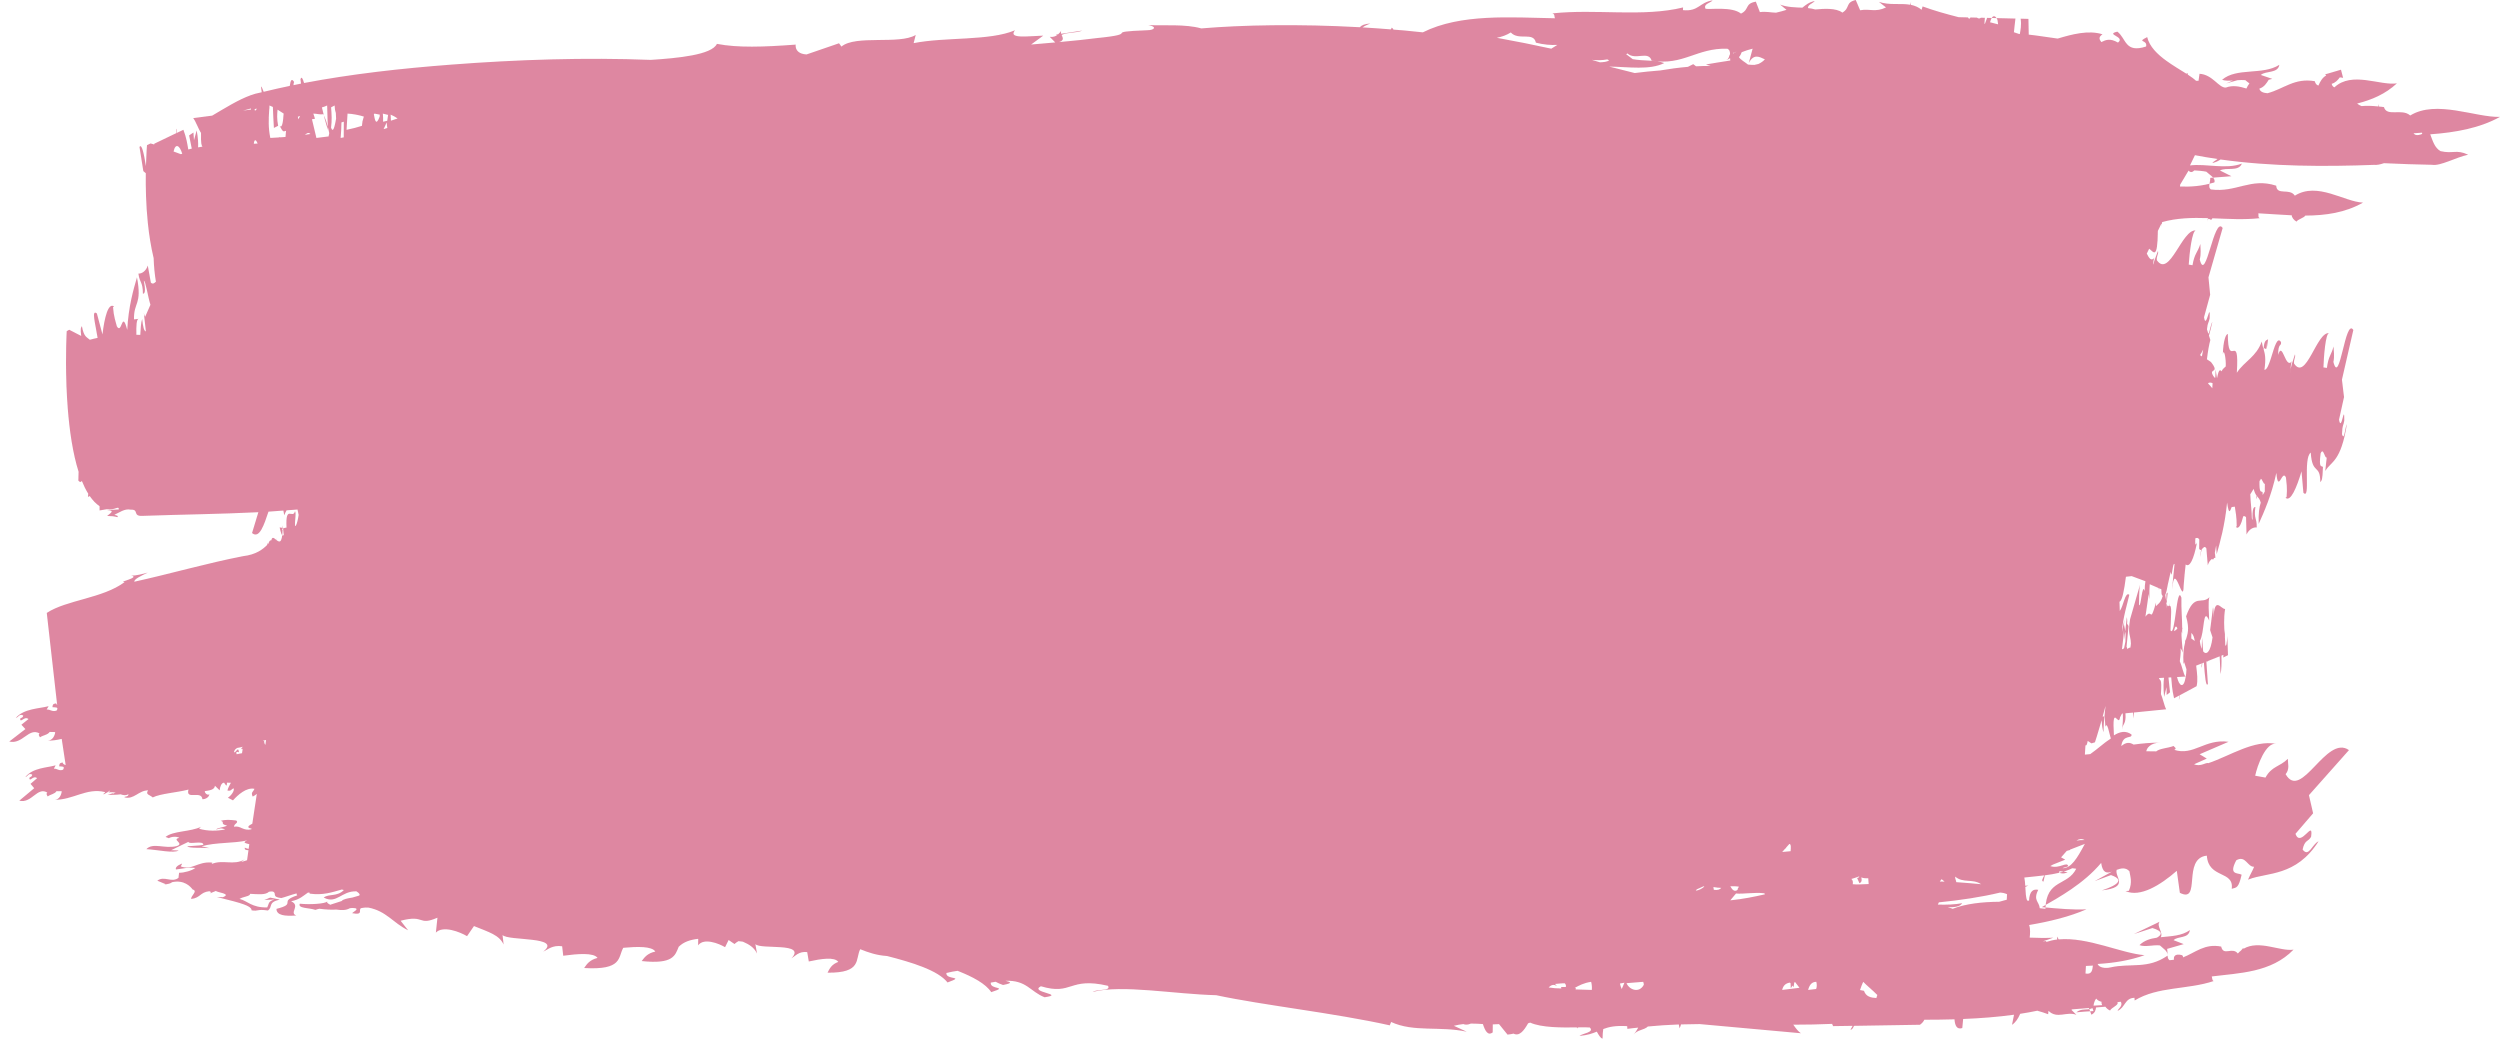 <svg width="254" height="106" viewBox="0 0 254 106" fill="none" xmlns="http://www.w3.org/2000/svg">
<g opacity="0.861">
<path opacity="0.74" fill-rule="evenodd" clip-rule="evenodd" d="M23.894 76.148C23.945 76.096 24.01 76.043 24.108 75.988C24.308 75.963 24.489 75.92 24.665 75.872C24.595 75.954 24.523 76.031 24.46 76.136C24.757 75.94 24.613 76.266 24.588 76.528C24.403 76.55 24.217 76.592 24.032 76.643C24.031 76.637 24.03 76.633 24.029 76.628C24.072 76.622 24.113 76.609 24.157 76.606C24.111 76.608 24.066 76.6 24.021 76.589C23.989 76.43 24.011 76.328 24.279 76.433C24.206 75.824 24.036 76.359 23.816 76.452C23.793 76.413 23.781 76.371 23.789 76.322C23.823 76.265 23.856 76.209 23.894 76.148V76.148ZM27.029 75.183C27.007 75.347 26.984 75.51 26.96 75.684C26.883 75.587 26.838 75.47 26.842 75.29C26.795 75.273 26.745 75.277 26.695 75.266C26.809 75.236 26.919 75.209 27.029 75.183V75.183ZM28.758 53.659C28.774 53.867 28.797 54.093 28.827 54.356C28.646 54.572 28.529 54.116 28.412 53.586C28.55 53.598 28.665 53.622 28.758 53.659V53.659ZM29.008 13.913C28.846 13.925 28.696 13.94 28.526 13.951C28.456 13.933 28.383 13.932 28.313 13.964C28.038 13.981 27.759 13.998 27.465 14.015C27.252 13.006 27.285 12.116 27.351 11.165C27.37 11.087 27.377 10.94 27.377 10.773C27.378 10.754 27.379 10.736 27.38 10.717C27.496 10.765 27.614 10.813 27.724 10.869C27.76 11.596 27.777 12.355 27.828 12.998L28.26 12.78C28.118 12.059 28.158 11.598 28.2 11.141C28.405 11.268 28.61 11.403 28.817 11.537C28.76 12.445 28.655 13.062 28.416 12.791C28.784 13.512 28.81 13.345 29.059 13.288C29.032 13.542 29.017 13.738 29.008 13.913V13.913ZM25.787 14.606C25.84 14.094 26.016 14.172 26.18 14.583C26.05 14.59 25.918 14.599 25.787 14.606V14.606ZM25.887 11.225C25.881 11.18 25.878 11.128 25.873 11.081C25.946 11.066 26.017 11.05 26.094 11.034L25.997 11.207L25.887 11.225ZM24.706 11.238C24.941 11.164 25.204 11.092 25.497 11.021C25.5 11.06 25.499 11.088 25.503 11.129L24.706 11.238ZM38.588 11.648C38.582 11.722 38.575 11.78 38.569 11.858C38.22 12.788 38.099 12.28 37.983 11.617L38.044 11.542C38.234 11.579 38.411 11.614 38.588 11.648V11.648ZM153.495 3.298C154.295 4.172 155.809 3.187 156.046 4.335C156.857 4.544 157.566 4.596 158.225 4.563C158.015 4.682 157.812 4.811 157.611 4.946C155.894 4.57 154.039 4.193 152.074 3.839C152.572 3.745 153.051 3.578 153.495 3.298V3.298ZM202.942 2.012C202.968 2.179 202.989 2.331 203.008 2.473C202.738 2.403 202.466 2.332 202.188 2.263C202.4 1.462 202.717 1.518 202.942 2.012V2.012ZM246.092 13.608C245.524 13.833 245.341 13.695 245.213 13.543C245.503 13.525 245.792 13.506 246.081 13.479L246.092 13.608ZM224.159 17.443C224.52 17.792 225.139 18.091 224.978 18.535C223.693 18.921 222.572 18.991 221.489 18.952C221.493 18.889 221.499 18.829 221.501 18.766C221.797 18.272 222.08 17.797 222.355 17.335C222.586 17.578 222.76 17.482 222.943 17.313C223.351 17.338 223.765 17.364 224.159 17.443V17.443ZM219.327 59.755C219.331 59.833 219.341 59.898 219.362 59.934L219.366 59.772L219.593 59.87C219.6 60.023 219.608 60.173 219.615 60.359C219.654 60.449 219.692 60.514 219.731 60.559C219.51 61.312 219.222 61.375 219.042 61.593L219.057 61.205C218.407 63.507 218.696 61.691 217.974 62.655L218.31 60.337C218.321 60.511 218.34 60.701 218.374 60.918C218.37 60.21 218.386 59.719 218.412 59.357L219.327 59.755ZM217.326 61.473C217.341 61.132 217.314 60.003 217.426 59.41L216.419 62.902C216.157 64.505 216.464 64.465 216.5 65.369C216.487 65.555 216.466 65.695 216.442 65.806C216.375 65.784 216.284 65.802 216.154 65.953C216.12 65.888 216.088 65.804 216.058 65.699L216.258 63.647C216.197 63.428 216.153 63.387 216.116 63.444C216.134 63.216 216.137 62.975 216.084 62.692L215.827 64.994C215.822 64.605 215.765 63.549 215.83 62.981L215.585 64.244C215.676 62.724 216.161 61.285 216.338 60.432C215.914 60.058 215.739 61.614 215.368 62.076C215.366 61.757 215.357 61.442 215.339 61.136C215.626 61.04 215.817 59.948 215.994 58.598C216.188 58.574 216.387 58.561 216.579 58.533L217.975 59.053C217.927 59.345 217.893 59.654 217.917 60.055C217.624 59.118 217.541 61.748 217.326 61.473V61.473ZM215.941 65.193L215.812 65.824C215.749 65.936 215.675 65.96 215.593 65.951C215.712 65.117 215.794 64.285 215.828 63.479C215.88 63.791 215.923 64.149 215.962 64.48C215.963 64.771 215.956 65.003 215.941 65.193V65.193ZM212.368 76.617C212.187 76.635 212.007 76.656 211.824 76.67C211.849 76.351 211.868 76.034 211.882 75.72C211.98 75.797 212.053 75.619 212.111 75.275L212.492 75.526L212.845 75.418C212.845 75.418 213.137 74.547 213.527 73.179C213.554 73.661 213.606 74.09 213.715 74.392C213.717 73.806 213.761 73.283 213.811 72.784L213.633 72.8C213.725 72.464 213.823 72.106 213.922 71.723C213.91 71.836 213.902 71.947 213.888 72.061C213.867 72.135 213.855 72.277 213.848 72.438C213.835 72.556 213.824 72.667 213.811 72.784L213.847 72.781C213.853 73.055 213.869 73.385 213.908 73.839C214.097 73.239 214.304 74.567 214.46 75.034C213.775 75.462 213.082 76.126 212.368 76.617V76.617ZM210.97 85.403C211.236 85.23 211.509 85.188 211.798 85.35C211.507 85.345 211.231 85.363 210.97 85.403V85.403ZM209.551 88.212C209.71 88.115 209.989 88.104 210.131 87.999C210.02 87.487 209.229 88.312 208.309 87.993C208.402 87.951 208.493 87.899 208.583 87.841L209.831 87.341L209.406 87.109C209.603 86.895 209.795 86.67 209.981 86.452L210.313 86.358C210.313 86.358 210.319 86.342 210.327 86.317L211.823 85.738C211.02 87.23 210.433 88.22 209.551 88.212V88.212ZM209.188 88.679C209.192 88.601 209.223 88.547 209.268 88.506L210.066 88.616C209.857 88.726 209.637 88.802 209.188 88.679V88.679ZM207.816 92.334C207.625 92.314 207.433 92.295 207.24 92.275C207.174 91.573 206.54 91.482 207.088 90.408C206.622 90.311 206.193 90.474 206.151 91.512C206.089 91.508 206.028 91.497 205.965 91.497C205.824 91.232 205.804 90.681 205.772 90.107C205.871 90.059 205.983 90.025 206.08 89.977C205.979 89.985 205.87 89.987 205.765 89.992C205.747 89.7 205.723 89.41 205.673 89.157C206.274 89.089 206.982 89.029 207.702 88.939C207.541 89.262 207.362 89.519 207.616 89.571L207.76 88.932C208.765 88.804 209.771 88.601 210.548 88.212L210.945 88.264C210.062 90.052 207.901 89.287 207.816 92.334V92.334ZM211.887 98.911L211.93 98.141C212.167 98.133 212.403 98.118 212.638 98.104C212.581 98.592 212.526 99.024 211.887 98.911V98.911ZM212.969 101.455C213.122 101.645 213.313 101.74 213.519 101.778C213.496 101.886 213.521 102.003 213.581 102.123C213.29 102.141 212.999 102.158 212.702 102.173C212.738 101.943 212.791 101.701 212.969 101.455V101.455ZM210.945 102.853C211.554 102.385 211.966 102.712 212.596 102.424L212.702 102.725C212.159 102.753 211.58 102.793 210.945 102.853V102.853ZM39.284 12.436C39.3 12.67 39.326 12.845 39.354 13.003C39.227 13.042 39.099 13.082 38.972 13.12C39.074 12.904 39.18 12.691 39.284 12.436V12.436ZM39.718 12.262C39.718 12.088 39.706 11.874 39.689 11.646C39.955 11.759 40.186 11.89 40.395 12.036C40.17 12.112 39.951 12.186 39.718 12.262V12.262ZM176.397 5.282C176.233 5.315 176.14 5.378 176.082 5.454C176.082 5.429 176.075 5.406 176.079 5.38C176.185 5.332 176.285 5.307 176.39 5.263C176.391 5.27 176.396 5.275 176.397 5.282V5.282ZM178.066 4.946L177.674 6.409C178.174 5.448 178.71 5.747 179.312 6.031C179.132 6.231 178.904 6.383 178.65 6.501C178.515 6.533 178.379 6.562 178.244 6.595C178.026 6.592 177.808 6.587 177.595 6.559C177.293 6.308 176.866 6.094 176.676 5.808C176.81 5.656 176.891 5.479 176.957 5.302C177.334 5.153 177.703 5.034 178.066 4.946V4.946ZM189.302 99.753C189.697 100.162 190.219 100.568 190.735 101.091L190.643 101.367L190.661 101.402C190.071 101.371 189.577 101.258 189.382 100.665C189.243 100.634 189.112 100.615 188.978 100.589C189.088 100.274 189.19 99.978 189.302 99.753V99.753ZM183.706 100.578C183.869 99.942 184.173 99.758 184.539 99.753C184.613 100.054 184.592 100.284 184.519 100.482C184.244 100.51 183.973 100.541 183.706 100.578V100.578ZM181.07 100.578C181.155 100.198 181.361 99.909 181.847 99.832C181.872 99.849 181.896 99.87 181.919 99.891L181.943 100.41L182.122 100.13C182.156 100.186 182.189 100.243 182.218 100.306C182.259 100.16 182.265 100.016 182.287 99.871L182.362 99.753L182.827 100.359C182.238 100.426 181.658 100.503 181.07 100.578V100.578ZM158.188 100.19C158.116 100.105 158.055 100.039 157.993 99.971C158.446 99.926 158.807 99.89 158.99 99.908C159.109 100.054 159.123 100.174 159.081 100.278L158.607 100.281C158.62 100.334 158.62 100.377 158.628 100.427C158.213 100.428 157.763 100.396 157.345 100.326C157.598 100.061 157.874 99.972 158.188 100.19V100.19ZM163.295 6.035L163.496 6.134C163.254 6.293 162.909 6.315 162.555 6.331C162.294 6.251 162.017 6.167 161.739 6.084C162.269 6.133 162.795 6.134 163.295 6.035V6.035ZM197.083 89.563C197.145 89.483 197.208 89.406 197.269 89.326L197.568 89.57C197.406 89.567 197.244 89.564 197.083 89.563V89.563ZM165.043 99.843L164.767 100.488C164.683 100.3 164.628 100.113 164.586 99.928C164.739 99.9 164.89 99.869 165.043 99.843V99.843ZM175.798 91.474L176.377 90.782C177.151 90.85 178.224 90.638 179.26 90.757L179.312 90.864C178.224 91.113 177.094 91.344 175.798 91.474V91.474ZM181.07 86.563L181.41 86.181C181.428 86.183 181.443 86.187 181.462 86.19C181.454 86.163 181.468 86.141 181.467 86.117L181.804 85.738C181.979 85.764 181.961 86.108 181.924 86.482C181.653 86.511 181.367 86.537 181.07 86.563V86.563ZM175.798 90.045C176.088 90.037 176.381 90.036 176.677 90.088L176.517 90.365C176.538 90.371 176.566 90.367 176.588 90.372C176.251 90.666 176.002 90.43 175.798 90.045V90.045ZM174.124 90.404C174.119 90.312 174.104 90.218 174.08 90.123C174.342 90.172 174.608 90.201 174.879 90.21C174.744 90.376 174.511 90.462 174.124 90.404V90.404ZM173.159 90.081C172.939 90.278 172.644 90.443 172.287 90.498C172.321 90.451 172.355 90.406 172.389 90.359C172.625 90.258 172.855 90.153 173.079 90.047C173.106 90.058 173.131 90.07 173.159 90.081V90.081ZM188.923 89.739C189.19 89.603 189.165 89.387 189.109 89.144C189.321 89.228 189.557 89.243 189.814 89.23C189.821 89.426 189.841 89.627 189.856 89.817C189.27 89.834 188.7 89.891 188.243 89.838C188.273 89.61 188.247 89.414 188.099 89.303C188.389 89.218 188.665 89.129 188.906 89.036C188.907 89.037 188.909 89.037 188.911 89.038C188.703 89.47 188.507 88.768 188.923 89.739V89.739ZM167.011 100.053C166.559 100.924 165.557 100.599 165.253 99.891C165.808 99.838 166.38 99.797 166.948 99.753C166.986 99.842 167.014 99.937 167.011 100.053V100.053ZM198.65 89.062C199.425 89.751 200.423 89.249 201.279 89.834C200.456 89.76 199.608 89.682 198.758 89.628C198.75 89.467 198.612 89.254 198.65 89.062V89.062ZM175.772 5.512C175.633 5.693 175.715 5.963 175.372 6.096C175.549 6.055 175.675 5.985 175.779 5.903C175.782 5.985 175.781 6.066 175.798 6.148C174.972 6.282 174.148 6.398 173.323 6.548L173.805 6.699C173.309 6.697 172.814 6.707 172.317 6.735L172.034 6.518L171.491 6.791C170.552 6.872 169.618 6.994 168.688 7.156C167.818 7.224 166.95 7.311 166.085 7.42C165.093 7.161 164.223 6.94 163.496 6.765C165.471 6.79 167.594 7.151 169.087 6.408C168.184 6.071 166.975 6.215 165.878 6.01C165.681 5.84 165.43 5.68 165.221 5.513C165.261 5.483 165.305 5.46 165.345 5.429C166.171 6.17 167.479 5.106 167.806 6.16C171.009 6.705 172.381 4.85 175.499 4.95C175.739 5.064 175.772 5.27 175.772 5.512V5.512ZM160.08 100.526C160.086 100.477 160.097 100.423 160.101 100.374L159.982 100.375C160.45 100.12 160.89 99.872 161.66 99.753C161.735 100.043 161.755 100.317 161.727 100.578C161.188 100.552 160.638 100.536 160.08 100.526V100.526ZM203.915 90.853L203.886 91.411C203.626 91.475 203.372 91.546 203.121 91.619C201.385 91.635 199.739 91.811 198.392 92.334C198.229 92.263 198.053 92.216 197.872 92.178C198.54 92.186 199.144 92.136 199.362 91.765C198.601 91.905 197.76 91.932 196.886 91.905L196.991 91.68C199.185 91.457 201.291 91.146 203.211 90.685C203.453 90.7 203.693 90.744 203.915 90.853V90.853ZM39.43 11.674C39.404 11.892 39.377 12.103 39.343 12.273C39.203 12.305 39.063 12.335 38.923 12.366C38.934 12.077 38.919 11.801 38.897 11.542C39.085 11.584 39.263 11.629 39.43 11.674V11.674ZM36.83 12.324C36.8 12.495 36.787 12.639 36.772 12.786C36.302 12.937 35.78 13.073 35.209 13.191L35.31 11.542C35.879 11.57 36.467 11.692 36.967 11.844L36.83 12.324ZM34.611 14.015C34.656 13.494 34.683 12.954 34.692 12.437C34.77 12.411 34.846 12.383 34.931 12.366C34.919 12.96 34.921 13.482 34.924 13.956C34.819 13.976 34.717 13.996 34.611 14.015V14.015ZM33.636 12.978C33.733 12.233 33.696 11.621 33.641 10.904C33.75 10.852 33.868 10.789 33.997 10.717C34.004 10.982 34.041 11.235 34.12 11.469L34.147 12.071C34.017 12.758 33.861 13.589 33.636 12.978V12.978ZM32.705 10.913C32.855 10.877 33.029 10.815 33.238 10.717C33.253 11.717 33.306 12.638 33.32 13.191C33.102 12.566 32.899 11.74 32.705 10.913V10.913ZM33.382 13.861C32.951 13.918 32.536 13.969 32.147 14.015L31.695 12.116L32.004 12.063L31.834 11.542C32.233 11.554 32.468 11.655 32.85 11.607C33.066 12.023 33.274 12.635 33.452 13.53C33.431 13.651 33.408 13.76 33.382 13.861V13.861ZM30.974 13.694C31.148 13.579 31.32 13.393 31.538 13.614C31.339 13.642 31.154 13.669 30.974 13.694V13.694ZM30.262 11.86C30.342 11.832 30.42 11.803 30.492 11.781C30.421 11.916 30.354 12.038 30.304 12.127C30.295 12.047 30.278 11.951 30.262 11.86V11.86ZM18.376 15.664L17.636 15.393C17.824 14.496 18.265 14.774 18.515 15.621C18.469 15.637 18.421 15.648 18.376 15.664V15.664ZM220.108 60.309C220.156 60.295 220.202 60.253 220.248 60.182C220.208 60.473 220.16 60.979 220.094 61.831L220.108 60.309ZM223.847 35.512C223.802 35.751 223.756 35.985 223.71 36.212C223.648 36.169 223.585 36.123 223.524 36.079C223.631 35.916 223.739 35.731 223.847 35.512V35.512ZM224.798 38.927C224.79 39.106 224.78 39.281 224.768 39.449C224.666 39.316 224.526 39.153 224.331 38.955C224.427 38.845 224.592 38.847 224.798 38.927V38.927ZM229.565 48.815C229.571 48.796 229.577 48.792 229.582 48.776C229.581 48.819 229.581 48.853 229.578 48.899C229.624 48.83 229.668 48.74 229.71 48.64C229.845 48.694 229.981 49.235 230.109 49.149C230.116 49.318 230.107 49.666 230.102 49.944C230.033 50.064 229.961 50.175 229.891 50.289C229.885 50.198 229.881 50.11 229.875 49.999C229.751 49.853 229.529 50.236 229.565 48.815V48.815ZM221.224 63.855C221.108 64 220.992 64.079 220.876 64.122C220.985 63.561 221.117 63.563 221.224 63.855V63.855ZM222.643 64.304C222.857 64.504 222.939 64.781 222.979 65.128C222.865 65.043 222.744 64.927 222.635 64.873C222.635 64.706 222.638 64.524 222.643 64.304V64.304ZM2.356 72.688C2.349 72.945 2.129 72.901 2.039 73.036C2.091 73.512 2.465 72.709 2.895 73.056L2.174 73.632L2.58 74.073L0.941 75.339C2.295 75.665 2.916 73.884 4.02 74.519C3.845 74.667 4.017 74.794 4.059 74.912C4.41 74.677 4.831 74.678 5.046 74.366L5.605 74.377C5.598 74.634 5.383 75.261 4.812 75.248C5.323 75.26 5.804 75.182 6.27 75.071C6.41 76.06 6.547 76.965 6.671 77.728C6.505 77.681 6.38 77.613 6.365 77.469C6.141 77.522 6.039 77.5 6.01 77.857C6.213 77.9 6.661 77.791 6.407 78.2C5.997 78.368 5.802 78.067 5.476 78.099C5.499 78 5.732 77.69 5.606 77.767C4.808 78.004 3.326 77.989 2.57 78.957C2.857 78.864 2.886 78.51 3.269 78.696C3.262 78.952 3.059 78.909 2.976 79.044C3.023 79.52 3.369 78.717 3.767 79.065L3.101 79.64L3.475 80.082L1.961 81.347C3.212 81.674 3.785 79.892 4.806 80.527C4.644 80.675 4.803 80.802 4.842 80.921C5.164 80.687 5.548 80.685 5.748 80.379C5.849 80.394 5.981 80.393 6.128 80.382L6.27 80.385C6.264 80.641 6.066 81.269 5.537 81.256C7.384 81.3 8.798 80.011 10.655 80.472C10.733 80.592 10.407 80.624 10.547 80.706C10.796 80.553 11.206 80.385 11.19 80.228C11.167 80.326 11.121 80.522 10.958 80.539C11.265 80.458 11.523 80.486 11.756 80.545C11.634 80.561 11.528 80.6 11.453 80.679L11.492 80.581L10.942 80.764C11.267 80.751 11.819 80.767 12.256 80.703C12.53 80.795 12.777 80.851 13.046 80.686C13.08 81.003 12.573 80.892 12.652 81.011C13.599 81.27 14.092 80.298 15.046 80.302C14.731 80.746 15.257 80.76 15.515 81.021C16.298 80.626 17.964 80.53 19.15 80.222C18.838 81.338 20.47 80.254 20.566 81.201C20.831 81.209 21.241 81.041 21.27 80.686C21.123 80.861 20.766 80.574 20.813 80.379C21.199 80.311 21.788 80.285 21.84 79.833L22.317 80.298C22.347 79.946 22.497 79.522 22.758 79.522H22.764C23.096 80.03 23.03 79.758 23.064 79.517C23.194 79.519 23.325 79.523 23.457 79.53C23.303 79.821 23.166 80.067 23.106 80.316C23.512 80.405 23.456 80.188 23.743 80.096C23.837 80.373 23.46 80.858 23.151 81.047L23.671 81.317C24.173 80.757 25.046 79.969 25.854 80.146C25.723 80.479 25.46 80.472 25.672 80.93C25.799 80.883 25.941 80.771 26.092 80.662C25.937 81.673 25.781 82.698 25.635 83.686C25.238 83.886 24.991 84.096 25.561 84.187C25.557 84.208 25.555 84.228 25.551 84.248C24.716 84.478 24.407 83.828 23.789 84.006C23.722 83.692 24.325 83.601 23.995 83.361C23.359 83.293 22.936 83.249 22.415 83.401C22.922 83.506 22.27 83.696 23.071 83.882C22.763 84.056 21.95 84.125 21.983 84.282C22.244 84.208 22.423 84.071 22.879 84.273C22.017 84.442 21.12 84.451 20.237 84.204C20.269 84.13 20.356 84.058 20.457 83.99C19.31 84.539 17.586 84.396 16.818 85.034L17.157 85.161C17.435 84.984 17.997 84.965 18.221 85.129C17.358 85.296 18.831 85.707 17.92 85.973C16.667 86.254 15.553 85.571 14.869 86.273C16.061 86.345 17.669 86.72 18.153 86.409L17.384 86.38L19.139 85.533C19.207 85.849 20.689 85.334 20.659 85.845C20.055 85.937 19.503 85.931 19.03 85.984C19.143 86.204 20.648 86.102 21.283 86.169L20.483 85.983C21.913 85.565 23.741 85.703 25.128 85.385C24.569 85.591 24.947 85.678 25.331 85.771C25.307 85.932 25.285 86.088 25.263 86.244C24.992 86.214 24.761 86.049 24.874 86.13C24.822 86.341 25.007 86.374 25.243 86.384C25.194 86.739 25.147 87.077 25.103 87.398C24.872 87.472 24.663 87.537 24.495 87.585L24.855 87.314C23.75 87.973 22.633 87.289 21.496 87.788C21.543 87.69 21.673 87.652 21.46 87.631C20.055 87.535 19.496 88.456 18.367 88.029L18.508 87.736C18.412 87.771 17.746 88.013 17.879 88.338C18.825 88.231 19.003 88.096 19.849 88.184C19.503 88.451 18.749 88.673 18.194 88.675L18.133 89.19C17.42 89.734 16.693 88.936 15.984 89.479L16.818 89.825C16.793 89.847 16.727 89.86 16.675 89.877C17.052 89.825 17.377 89.756 17.467 89.634C18.721 89.354 19.365 90.091 19.567 90.368C20.154 90.535 19.357 91.018 19.428 91.335C20.371 91.227 20.317 90.654 21.262 90.548C21.56 90.629 21.379 90.764 21.247 90.804L21.945 90.514C21.98 90.673 23.599 90.79 22.64 91.155C22.497 91.14 22.233 91.155 22.028 91.132C23.347 91.504 25.63 91.912 25.557 92.488C26.277 92.617 26.077 92.337 27.223 92.508C27.755 92.1 27.181 91.679 28.433 91.398L27.445 91.195C27.242 91.273 27.073 91.375 26.851 91.439L27.88 91.391C27.23 91.581 27.346 91.799 27.154 92.193C25.573 92.233 25.138 91.519 24.337 91.331C24.746 91.073 25.394 91.087 25.417 90.813C26.224 90.852 26.971 90.953 27.33 90.599C27.492 90.563 27.62 90.569 27.736 90.584C28.161 90.772 27.55 91.131 28.579 91.242C29.041 91.128 29.575 90.907 30.13 90.77C30.131 90.847 30.145 90.917 30.209 90.964C28.209 91.632 30.249 91.795 28.087 92.341C28.094 93.01 28.943 93.099 30.1 93.014C29.346 92.729 30.579 92.033 29.578 91.568C30.464 91.396 30.86 90.973 31.293 90.681C31.35 90.689 31.408 90.691 31.465 90.703L31.456 90.791C32.81 90.987 33.761 90.645 34.727 90.375L34.935 90.427C34.257 91.13 33.423 90.785 32.888 91.192C34.22 91.897 34.676 90.501 36.213 90.56C36.547 90.77 36.594 90.9 36.49 90.992C36.265 91.052 36.037 91.118 35.803 91.191C35.362 91.266 34.866 91.344 34.709 91.546C34.321 91.677 33.929 91.804 33.538 91.926C33.493 91.844 33.158 91.78 33.252 91.59C33.023 91.825 31.523 91.926 30.463 91.815C30.221 92.305 31.382 92.221 32.052 92.444C32.183 92.389 32.315 92.358 32.446 92.33C33.177 92.424 33.721 92.439 34.185 92.413C34.677 92.484 35.142 92.506 35.55 92.274C35.629 92.266 35.708 92.258 35.793 92.25C36.806 92.253 35.715 92.726 35.794 92.783C37.022 93.014 36.327 92.375 36.718 92.261C36.868 92.231 36.992 92.222 37.121 92.208C37.226 92.21 37.315 92.207 37.43 92.211C39.275 92.572 39.9 93.747 41.466 94.519L40.701 93.548C43.255 92.882 42.408 94.115 44.445 93.237L44.284 94.751C45.024 93.998 46.748 94.697 47.451 95.115L48.156 94.088C49.71 94.718 50.731 94.999 51.167 95.966L51.06 95C51.627 95.625 57.159 95.11 55.199 96.68C55.669 96.479 56.113 95.998 57.115 96.14L57.223 97.103C58.687 96.904 60.317 96.771 60.71 97.324C59.913 97.526 59.629 97.939 59.349 98.351C63.271 98.586 62.777 97.261 63.324 96.296C64.725 96.168 66.244 96.122 66.579 96.679C65.795 96.847 65.493 97.245 65.195 97.644C68.433 97.996 68.599 97.051 68.96 96.182L68.966 96.185C69.451 95.699 70.136 95.471 70.938 95.385L70.93 96.046C71.505 95.254 73.034 95.856 73.668 96.235L74.027 95.505L74.624 95.912C74.746 95.799 74.882 95.704 75.024 95.621C75.172 95.638 75.321 95.656 75.469 95.672C76.143 95.962 76.622 96.27 76.911 96.879L76.747 95.922C77.278 96.514 81.974 95.695 80.412 97.369C80.799 97.142 81.145 96.638 82.011 96.731L82.173 97.686C83.411 97.413 84.795 97.198 85.17 97.73C84.503 97.973 84.288 98.399 84.078 98.825C87.595 98.864 86.88 97.447 87.396 96.444C87.414 96.448 87.431 96.453 87.45 96.458C88.203 96.766 89.079 97.067 90.122 97.13C92.641 97.775 95.296 98.579 96.27 99.819C98.159 99.124 96.081 99.613 96.15 98.856C96.575 98.751 96.95 98.681 97.29 98.635C98.818 99.234 100.139 99.936 100.71 100.801C102.582 100.196 100.543 100.586 100.663 99.834C100.837 99.798 100.996 99.772 101.155 99.747C101.38 99.868 101.623 99.981 101.907 100.074C102.973 99.874 102.649 99.772 102.143 99.647C104.331 99.575 104.638 100.733 106.129 101.322C108.335 101.007 104.518 100.835 105.753 100.203C108.979 101.174 108.558 99.225 112.57 100.157C112.919 100.724 111.479 100.455 111.02 100.779C113.993 100.012 119.279 101.007 123.568 101.113C128.384 102.143 135.571 102.918 141.2 104.175L141.34 103.835C143.627 104.894 146.281 104.232 149.019 104.821L147.712 104.221C148.063 104.13 148.376 104.081 148.675 104.046C148.893 104.134 149.143 104.128 149.434 103.996C149.854 103.993 150.251 104.019 150.66 104.044C150.889 104.731 151.157 105.266 151.659 104.891L151.666 104.079C151.868 104.077 152.079 104.069 152.302 104.051L153.165 105.117C153.417 105.09 153.615 105.056 153.778 105.016C154.34 105.306 154.805 104.776 155.255 103.969C155.318 103.945 155.386 103.92 155.463 103.896C156.613 104.423 158.747 104.405 160.191 104.383C160.215 104.417 160.23 104.456 160.26 104.487C160.27 104.45 160.289 104.419 160.301 104.382C160.856 104.373 161.3 104.366 161.522 104.394C162.036 104.893 160.768 104.987 160.471 105.25C161.284 105.179 161.787 105.002 162.236 104.816C162.435 105.164 162.614 105.491 162.82 105.524C162.823 105.121 162.85 104.81 162.892 104.551C163.449 104.34 164.1 104.182 165.322 104.257L165.34 104.532C165.698 104.477 166.076 104.448 166.442 104.405C166.333 104.622 166.193 104.854 165.981 105.121C166.323 104.619 167.033 104.674 167.425 104.292C168.448 104.195 169.491 104.123 170.565 104.085C170.595 104.198 170.62 104.324 170.634 104.479C170.719 104.335 170.761 104.206 170.789 104.081C171.412 104.061 172.046 104.053 172.681 104.046L182.969 104.978C182.684 104.789 182.442 104.455 182.199 104.109C183.529 104.109 184.843 104.082 186.14 104.026C186.173 104.101 186.203 104.175 186.243 104.254L188.229 104.225L188.002 104.629C188.171 104.617 188.273 104.448 188.366 104.226L195.068 104.116C195.286 103.963 195.424 103.791 195.515 103.606C196.542 103.605 197.564 103.592 198.576 103.563C198.624 104.218 198.825 104.626 199.368 104.451L199.456 103.529C201.238 103.457 202.975 103.324 204.625 103.096L204.42 104.121C204.78 103.888 205.052 103.477 205.252 103.002C205.844 102.91 206.427 102.809 206.992 102.689C207.37 102.796 207.741 102.91 208.094 103.047L208.123 102.698C209.019 103.57 209.938 102.725 210.966 103.105L210.457 102.604C210.478 102.583 210.497 102.571 210.519 102.553L212.233 102.416L212.486 103.093C212.874 102.896 212.908 102.639 212.962 102.358L213.909 102.282C214.009 102.433 214.178 102.578 214.383 102.671C214.501 102.374 215.339 102.096 215.118 101.835C215.282 101.797 215.413 101.77 215.484 101.78C215.696 102.242 215.238 102.423 215.144 102.707C215.937 102.359 215.868 101.4 216.862 101.377L216.881 101.65C219.242 100.203 222.264 100.566 224.916 99.673C224.737 99.62 224.783 99.41 224.714 99.208C227.52 98.851 230.747 98.829 233.023 96.484C231.678 96.691 229.526 95.463 227.958 96.386C227.936 96.368 227.914 96.35 227.894 96.331L227.688 96.571C227.576 96.659 227.468 96.759 227.364 96.876C226.796 96.158 225.904 97.186 225.672 96.172C223.993 95.838 223.065 96.778 221.792 97.272C221.813 97.199 221.79 97.124 221.693 97.043C220.992 96.858 220.811 97.173 220.878 97.502C220.732 97.523 220.59 97.552 220.431 97.556C220.125 97.375 220.271 96.88 220.18 96.407L221.868 95.921L220.836 95.523C221.28 95.072 222.369 95.398 222.492 94.496C221.668 95.097 220.567 95.109 219.531 95.221C219.819 94.736 219.067 94.098 219.414 93.649L216.813 94.896L218.691 94.289C219.805 94.624 219.649 94.975 219.144 95.266C218.469 95.366 217.844 95.549 217.37 96.025C217.978 96.249 218.731 95.978 219.448 96.054C219.765 96.373 220.254 96.605 220.224 97.092C218.189 98.502 216.494 97.823 214.403 98.292C213.914 98.403 213.277 98.333 213.116 97.939C214.794 97.84 216.407 97.579 217.885 97.046C215.526 96.86 212.101 95.174 209.166 95.442C209.105 95.328 209.047 95.226 208.993 95.155C208.987 95.228 208.998 95.336 209.011 95.456C208.624 95.5 208.249 95.585 207.885 95.708C207.889 95.674 207.904 95.645 207.906 95.609C207.777 95.622 207.66 95.637 207.546 95.641C207.91 95.523 208.268 95.4 208.615 95.268C207.893 95.311 207.081 95.299 206.218 95.261C206.258 94.842 206.3 94.389 206.159 93.981C208.271 93.626 210.263 93.134 211.99 92.385C210.714 92.463 209.13 92.316 207.452 92.165C209.194 91.172 211.725 89.769 213.477 87.671C213.631 88.735 214.059 88.735 214.573 88.559L212.814 89.526L214.473 88.909C216.327 89.525 214.241 90.227 213.545 90.463C216.415 90.151 214.819 89.09 215.056 88.377C215.498 88.213 215.959 88.105 216.346 88.515C216.421 89.006 216.678 89.618 216.293 90.507L215.952 90.534C217.425 91.193 219.475 89.954 221.163 88.475L221.473 90.711C223.694 91.834 221.67 87.201 224.215 86.933C224.372 89.301 226.999 88.417 226.742 90.304C227.236 90.156 227.426 90.268 227.75 88.872C227.374 88.645 226.385 88.948 227.207 87.405C228.164 86.854 228.332 88.098 229.015 88.062C228.895 88.444 228.19 89.603 228.502 89.337C230.296 88.621 233.282 89.087 235.564 85.477C234.91 85.762 234.576 87.154 233.945 86.313C234.156 85.301 234.533 85.528 234.807 85.02C235.076 83.129 233.757 86.201 233.217 84.72L235.012 82.632L234.589 80.788L238.655 76.211C236.348 74.575 233.812 81.449 232.22 78.657C232.661 78.118 232.436 77.572 232.445 77.095C231.604 77.932 230.814 77.82 230.172 79.002L229.128 78.814C229.332 77.8 230.211 75.377 231.279 75.574C228.973 75.149 226.632 76.768 224.368 77.538C224.15 77.418 223.573 77.943 222.92 77.648L224.21 77.073L223.483 76.632L226.419 75.366C223.995 75.039 222.884 76.82 220.906 76.186C221.218 76.037 220.912 75.91 220.835 75.793C220.207 76.027 219.455 76.026 219.069 76.34L218.068 76.328C218.079 76.071 218.465 75.443 219.487 75.457C218.532 75.445 217.639 75.53 216.771 75.65C216.405 75.418 216.02 75.373 215.523 75.804C215.68 74.545 216.637 75.115 216.562 74.625C215.963 74.191 215.372 74.341 214.775 74.711C214.561 71.292 215.255 74.004 215.398 72.873L215.596 72.501L215.674 72.491C215.702 72.903 215.696 73.415 215.601 74.157C215.677 73.418 216.018 73.669 215.948 72.471L216.704 72.4C216.733 72.552 216.762 72.741 216.789 73.009C216.808 72.774 216.805 72.581 216.795 72.392L220.084 72.064C219.91 71.776 219.735 70.928 219.552 70.52C219.661 68.767 219.471 69.263 219.344 68.889L219.866 68.86C219.808 69.312 219.785 69.901 219.871 70.8L220.122 69.816L220.13 70.606L220.473 70.338C220.403 69.601 220.354 69.24 220.317 68.835L220.596 68.82C220.639 69.384 220.681 70.088 220.883 70.944L221.4 70.67L221.375 71.097C221.418 71.064 221.43 70.886 221.436 70.654L223.175 69.717C223.317 69.117 223.228 68.438 223.131 67.627L223.71 67.4L223.653 67.825C223.708 67.795 223.734 67.616 223.755 67.385L223.915 67.321C224.01 68.683 224.123 69.877 224.323 69.486L224.167 67.221L224.274 67.179L224.363 67.297C224.344 67.257 224.328 67.207 224.31 67.165L225.518 66.685L225.6 68.496C225.701 68.1 225.724 67.375 225.7 66.613L225.899 66.534L225.882 66.805L226.364 66.566L226.298 64.619C226.282 65.068 226.182 65.908 226.083 65.507C226.084 65.281 226.071 65.04 226.053 64.788L226.054 64.022L226.028 64.433C225.973 63.701 225.918 62.863 226.07 61.875C225.635 61.878 225.017 60.531 224.889 62.763C224.903 62.377 224.905 61.922 224.842 61.685L224.549 64.014L224.793 64.759C224.597 66.303 224.156 66.584 223.839 66.177C223.804 65.647 223.768 65.151 223.728 64.78L223.696 65.925C223.606 65.715 223.537 65.44 223.505 65.113C224.003 64.324 223.787 61.526 224.455 63.052C224.433 62.334 224.321 61.069 224.48 60.678C223.669 61.496 222.961 60.199 222.108 62.614C222.48 63.973 222.258 64.395 222.051 65.115C222.041 65.048 222.032 64.974 222.019 64.924L222.001 65.299C221.877 65.775 221.777 66.402 221.842 67.469L221.912 67.279L222.145 67.997C222.132 68.287 222.107 68.533 222.075 68.738L222.028 68.74C222.04 68.76 222.054 68.772 222.066 68.787C221.869 70.01 221.404 69.73 221.187 68.787L222.028 68.74C221.832 68.445 221.669 67.593 221.468 67.179C221.578 66.353 221.576 66.032 221.532 65.878C221.591 65.911 221.67 66.037 221.78 66.302C221.73 65.679 221.607 64.648 221.645 64.129C221.668 64.201 221.688 64.282 221.707 64.374C221.715 64.206 221.711 64.043 221.711 63.88C221.733 63.853 221.755 63.828 221.776 63.793C221.749 63.79 221.729 63.807 221.712 63.835C221.71 62.859 221.605 61.92 221.632 60.726C221.135 59.233 221.011 64.901 220.523 64.036C220.553 62.616 220.716 61.376 220.389 61.566L220.474 61.262C220.144 62.242 220.076 60.785 219.988 60.448C220.087 60.218 220.176 59.848 220.255 59.369C220.331 59.053 220.432 58.623 220.543 58.093C220.667 59.1 220.733 57.019 220.932 57.318C220.859 58.176 220.676 59.638 220.708 59.879C220.896 56.693 221.833 61.761 221.86 59.5C221.913 58.734 221.987 58.032 222.065 57.342C222.451 57.7 222.88 56.877 223.217 55.119C223.016 55.553 223.016 55.218 223.05 54.687C223.175 54.654 223.301 54.59 223.44 54.792C223.442 54.817 223.445 54.831 223.447 54.852L223.436 55.735C223.5 55.891 223.567 55.896 223.637 55.852C223.571 56.213 223.525 56.498 223.536 56.593C223.588 56.218 223.646 55.968 223.708 55.797C223.815 55.692 223.928 55.532 224.054 55.583C224.091 55.616 224.129 55.662 224.166 55.717L224.31 57.431C224.405 57.113 224.566 56.903 224.739 56.785C224.82 56.883 224.888 56.875 224.941 56.696C224.988 56.686 225.036 56.672 225.083 56.679C225.072 56.458 225.051 56.3 225.027 56.166C225.068 55.906 225.115 55.664 225.16 55.415C225.167 55.674 225.184 55.968 225.214 56.311C225.555 55.107 226.049 53.377 226.272 51.058C226.463 52.422 226.585 51.876 226.739 51.515C226.842 51.519 226.948 51.48 227.053 51.478C227.056 51.484 227.058 51.487 227.061 51.494C227.129 51.968 227.254 52.535 227.249 53.465L227.168 53.538C227.445 53.824 227.699 53.305 227.915 52.454C228.01 52.422 228.105 52.432 228.198 52.556L228.247 54.306C228.488 53.789 228.93 53.538 229.284 53.593C229.306 52.567 228.973 52.757 229.148 51.519C228.97 51.488 228.817 51.706 228.862 52.814C228.831 52.81 228.808 52.743 228.787 52.652C228.792 52.104 228.661 51.085 228.629 50.225L228.97 49.67C229.063 50.034 229.166 50.225 229.269 50.359C229.246 50.535 229.241 50.66 229.302 50.671L229.313 50.416C229.457 50.587 229.596 50.693 229.692 51.072C229.545 51.51 229.446 52.122 229.481 53.231C230.012 52.045 230.786 50.344 231.276 48.045C231.475 50.221 231.877 47.59 232.253 48.525C232.297 49.001 232.407 49.575 232.317 50.501L232.206 50.57C232.716 51.04 233.338 49.562 233.833 47.89L234.025 50.062C234.799 50.897 233.947 46.569 234.773 45.984C234.919 48.303 235.747 47.092 235.738 48.988C235.895 48.779 235.962 48.865 236.012 47.443C235.879 47.269 235.567 47.695 235.775 46.064C236.068 45.397 236.173 46.604 236.396 46.481C236.372 46.874 236.186 48.109 236.277 47.806C236.839 46.867 237.838 46.943 238.446 43.081C238.243 43.448 238.189 44.866 237.947 44.117C237.977 43.089 238.109 43.265 238.179 42.727C238.194 40.824 237.881 44.031 237.645 42.637L238.153 40.342L237.941 38.574L239.099 33.528C238.273 32.209 237.711 39.327 237.075 36.775C237.199 36.185 237.103 35.675 237.087 35.202C236.843 36.138 236.579 36.129 236.413 37.38L236.063 37.329C236.089 36.301 236.281 33.793 236.641 33.85C235.378 33.656 234.306 38.795 233.076 36.937C233.032 36.454 233.257 36.328 233.168 36.001C232.986 36.608 232.693 37.28 232.693 37.908C232.716 37.516 232.763 36.732 232.875 36.666C232.2 37.672 231.911 34.541 231.459 36.056C231.459 34.791 231.798 35.237 231.753 34.761C231.38 34.144 231.087 35.246 230.775 36.246C230.758 36.29 230.743 36.339 230.728 36.395C230.526 37.03 230.314 37.586 230.067 37.577C230.231 36.39 230.125 35.97 229.989 35.509C230.052 35.049 230.315 36.023 230.317 34.847L230.331 35.241L230.438 34.471C230.307 34.583 230.023 34.478 229.983 35.49C229.917 35.267 229.845 35.033 229.793 34.696C229.233 36.272 228.089 36.644 227.262 37.868C227.537 33.406 226.364 37.73 226.347 33.939C226.167 33.908 225.877 34.575 225.841 35.995C225.948 35.296 226.179 36.447 226.136 37.226C226.005 37.359 225.841 37.454 225.701 37.729C225.498 37.413 225.368 37.812 225.254 38.415C225.252 38.414 225.25 38.414 225.247 38.414L225.106 37.545C225.098 37.816 225.087 38.098 225.074 38.377C225.045 38.372 225.017 38.359 224.985 38.358C224.186 37.272 225.652 38.078 224.634 36.779C224.51 36.69 224.361 36.596 224.224 36.506C224.316 35.718 224.451 34.955 224.571 34.543L224.428 34.094C224.547 33.695 224.664 33.238 224.775 32.696C224.606 32.961 224.503 33.778 224.369 33.911L224.227 33.462C224.297 32.73 224.416 32.82 224.502 32.336C224.58 30.434 224.136 33.631 223.929 32.231L224.553 29.95L224.381 28.178L225.822 23.165C224.952 21.825 224.106 28.925 223.497 26.358C223.649 25.771 223.561 25.258 223.557 24.785C223.263 25.714 222.973 25.699 222.758 26.945L222.376 26.885C222.434 25.858 222.713 23.356 223.108 23.423C221.715 23.191 220.428 28.306 219.131 26.432C219.091 25.95 219.34 25.827 219.249 25.498C219.098 25.931 218.889 26.397 218.776 26.857C218.766 26.852 218.758 26.849 218.747 26.845C218.785 26.516 218.839 26.199 218.915 26.159C218.569 26.616 218.326 26.2 218.114 25.764C218.192 25.603 218.272 25.44 218.353 25.273C218.778 25.542 219.205 26.536 219.239 23.458C219.367 23.195 219.498 22.928 219.629 22.66C219.611 22.779 219.594 22.912 219.58 23.075C219.617 22.915 219.642 22.743 219.671 22.575L219.677 22.564C221.163 22.143 222.732 22.11 224.33 22.161C224.301 22.269 224.274 22.388 224.251 22.531C224.386 21.831 224.596 22.632 224.779 22.177C226.385 22.239 228.009 22.343 229.596 22.167C229.391 22.081 229.491 21.883 229.451 21.672C230.55 21.728 231.692 21.825 232.843 21.875C232.843 22.086 233.039 22.351 233.32 22.517C233.46 22.281 234.124 22.121 234.213 21.904C236.247 21.896 238.267 21.624 240.083 20.583C238.193 20.516 235.439 18.437 233.157 19.881C232.624 19.066 231.325 19.906 231.262 18.866C228.675 18.018 227.201 19.596 224.622 19.246C224.292 19.012 224.573 18.553 224.566 18.07L226.713 17.905L225.55 17.322C226.185 16.959 227.431 17.485 227.775 16.62C226.182 17.236 224.174 16.604 222.502 16.806C222.679 16.442 222.846 16.098 223.004 15.77C223.011 15.771 223.02 15.771 223.026 15.771C223.778 15.918 224.537 16.041 225.301 16.154C225.128 16.302 224.865 16.416 224.77 16.566C225.133 16.486 225.388 16.351 225.607 16.204C230.812 16.936 236.257 16.936 241.197 16.751C241.485 16.783 241.835 16.706 242.214 16.58C243.867 16.663 245.499 16.711 247.081 16.743C247.943 16.898 249.516 15.985 250.764 15.718C249.547 15.148 249.24 15.655 247.955 15.355C247.352 15.005 247.169 14.325 246.912 13.647C249.465 13.463 251.935 13.023 254 11.875C251.535 11.957 247.528 10.105 244.878 11.734C244.016 10.966 242.509 11.91 242.208 10.879C242.025 10.847 241.868 10.844 241.696 10.824C241.69 10.744 241.683 10.663 241.686 10.573L241.634 10.817C241.02 10.748 240.448 10.731 239.929 10.779C239.75 10.704 239.594 10.62 239.484 10.52C240.964 10.148 242.365 9.556 243.525 8.468C241.817 8.729 238.951 7.2 237.171 8.878C237.025 8.798 236.923 8.684 236.901 8.515C237.276 8.406 237.515 8.15 237.723 7.862C237.827 7.867 237.936 7.88 238.058 7.909L237.845 7.082L236.232 7.557C236.272 7.603 236.308 7.631 236.346 7.667C235.945 7.883 235.737 8.278 235.551 8.692C235.387 8.645 235.253 8.528 235.18 8.249C233.112 7.891 232.038 9.033 230.378 9.473C229.951 9.443 229.62 9.319 229.55 9.005C230.029 8.854 230.269 8.483 230.499 8.106L230.865 8.014L229.699 7.616C230.205 7.167 231.436 7.488 231.58 6.585C229.902 7.67 227.226 6.832 225.763 8.109C226.098 8.219 226.475 8.21 226.867 8.183L226.167 8.481L227.318 8.15C227.585 8.131 227.855 8.117 228.12 8.143C228.248 8.258 228.398 8.364 228.541 8.473C228.415 8.628 228.32 8.806 228.238 8.994C227.528 8.77 226.818 8.637 226.151 8.897C225.426 8.951 224.814 7.573 223.471 7.496L223.37 8.218C223.361 8.215 223.359 8.21 223.348 8.207C223.259 8.203 223.198 8.209 223.118 8.209C222.906 8.007 222.618 7.801 222.283 7.583L222.27 7.433L222.127 7.483C221.515 7.094 220.786 6.67 220.112 6.183L220.125 6.179L220.111 6.182C219.194 5.519 218.387 4.739 218.154 3.768C216.996 4.353 218.22 3.982 218.041 4.726C215.88 5.426 216.049 3.922 215.125 3.215C213.823 3.512 215.981 3.707 215.189 4.326C214.381 3.861 213.952 4.047 213.496 4.276C213.296 4.023 213.17 3.775 213.616 3.486C212.186 3.028 210.493 3.491 209.062 3.919C208.103 3.8 207.094 3.616 206.12 3.518C206.109 2.992 206.098 2.46 206.089 1.918C205.826 1.914 205.561 1.903 205.298 1.898C205.399 2.598 205.275 3.072 205.211 3.459C205.189 3.459 205.166 3.455 205.143 3.454C204.976 3.394 204.791 3.336 204.615 3.277C204.661 2.85 204.703 2.386 204.769 1.886C203.809 1.868 202.85 1.837 201.89 1.816C201.819 1.982 201.744 2.183 201.667 2.42L201.618 2.407L201.661 1.81C201.528 1.808 201.396 1.803 201.263 1.801C201.137 1.909 201 1.896 200.859 1.791C200.639 1.786 200.418 1.78 200.198 1.775C200.11 1.952 200.023 1.926 199.947 1.769C199.63 1.761 199.314 1.753 198.998 1.746C197.731 1.423 196.474 1.072 195.336 0.652L195.233 0.992C194.895 0.713 194.531 0.571 194.152 0.494C194.139 0.376 194.139 0.258 194.177 0.144C194.143 0.284 194.109 0.39 194.075 0.481C193.085 0.304 191.986 0.561 190.899 0.19L191.617 0.755C190.523 1.282 189.987 0.857 188.989 1.042L188.544 2.76566e-05C187.458 0.253 187.997 0.807 187.185 1.282C186.528 0.78 185.255 0.891 184.433 0.962C184.194 0.892 183.946 0.849 183.693 0.823C183.649 0.472 184.221 0.338 184.375 0.1C183.763 0.229 183.451 0.521 183.117 0.78C182.381 0.745 181.612 0.745 180.861 0.466L181.509 1.001C181.163 1.114 180.805 1.203 180.447 1.288C179.915 1.282 179.458 1.144 178.804 1.23L178.393 0.168C177.235 0.369 177.77 0.954 176.885 1.382C175.976 0.639 173.758 0.989 173.286 0.891C173.025 0.394 173.799 0.3 174.004 0.038C172.654 0.232 172.599 1.194 170.987 1.029L171.002 0.755C166.939 1.761 162.12 0.882 157.715 1.361C157.997 1.442 157.895 1.644 157.979 1.855C153.506 1.774 148.397 1.363 144.559 3.286C143.933 3.22 143.308 3.151 142.676 3.095C142.31 3.061 141.945 3.037 141.578 3.007C141.53 2.928 141.473 2.856 141.407 2.804C141.388 2.864 141.347 2.924 141.301 2.984C140.337 2.905 139.381 2.838 138.429 2.782C138.702 2.599 139.042 2.46 139.233 2.385C138.639 2.427 138.324 2.569 138.158 2.766C131.955 2.418 126.128 2.537 122.05 2.887C120.462 2.434 118.304 2.618 116.669 2.549C117.587 2.715 117.295 3.063 116.588 3.07C111.665 3.262 116.262 3.393 111.333 3.881C110.443 4.002 109.156 4.134 107.605 4.276C108.149 4.1 107.98 3.832 107.859 3.546C108.504 3.252 109.34 3.372 109.965 3.106L107.816 3.434C107.775 3.301 107.768 3.166 107.878 3.037C107.754 3.235 107.628 3.376 107.51 3.481L107.27 3.517L107.406 3.562C106.705 4.066 106.262 3.287 107.212 4.311C106.447 4.38 105.627 4.451 104.76 4.524L105.997 3.62C104.525 3.658 102.366 3.989 103.125 3.074C100.553 4.173 96.04 3.743 92.827 4.382L93.037 3.55C91.38 4.561 86.926 3.519 85.49 4.733L85.244 4.396L81.943 5.532C80.445 5.441 80.943 4.186 80.824 4.534C77.538 4.777 74.96 4.865 72.838 4.457C72.322 5.577 68.867 5.908 66.118 6.084C59.485 5.826 52.608 6.047 45.863 6.564C40.764 6.95 35.665 7.523 30.892 8.433C30.759 7.976 30.632 7.713 30.527 8.061L30.582 8.495C30.324 8.546 30.071 8.599 29.817 8.651C29.827 8.533 29.845 8.421 29.877 8.325C29.634 7.916 29.513 8.174 29.441 8.727C28.544 8.915 27.657 9.113 26.788 9.327C26.682 9.043 26.585 8.796 26.515 8.79C26.547 9.007 26.571 9.198 26.591 9.373C26.533 9.387 26.47 9.4 26.412 9.415C26.105 9.466 25.785 9.564 25.461 9.68C25.465 9.648 25.466 9.62 25.47 9.586C25.467 9.624 25.458 9.65 25.453 9.683C24.207 10.132 22.857 10.986 21.556 11.748L19.625 12.002C19.874 12.275 20.156 13.11 20.424 13.504C20.4 14.564 20.471 14.797 20.573 14.896C20.424 14.921 20.273 14.945 20.125 14.973C20.15 14.547 20.126 14.008 19.983 13.248L19.709 14.252L19.653 13.462L19.214 13.758C19.335 14.4 19.416 14.752 19.484 15.1C19.363 15.126 19.247 15.159 19.127 15.186C19.04 14.642 18.937 13.977 18.634 13.187L17.965 13.503L17.971 13.074C17.917 13.111 17.912 13.29 17.919 13.522L15.676 14.601C15.669 14.626 15.671 14.653 15.666 14.679L15.3 14.573L14.935 14.748C14.935 14.748 14.863 15.581 14.827 16.877C14.62 15.606 14.4 14.545 14.173 14.936L14.562 17.385L14.812 17.598C14.793 19.007 14.828 20.797 15.019 22.653C15.142 23.849 15.332 25.067 15.61 26.226C15.638 27.049 15.71 27.856 15.841 28.619C15.692 28.76 15.531 28.914 15.326 28.709L15.015 26.978C14.845 27.516 14.434 27.814 14.063 27.797C14.2 28.816 14.508 28.592 14.519 29.839C14.703 29.851 14.826 29.618 14.611 28.523C14.795 28.528 15.027 30.17 15.284 30.966L14.747 32.184C14.676 32.069 14.636 31.928 14.611 31.775L14.822 33.666C14.639 33.662 14.522 33.191 14.445 32.414C14.317 32.748 14.288 33.417 14.254 34.022C14.123 34.019 13.989 34.017 13.856 34.016C13.836 33.048 13.871 32.441 14.08 32.394L13.614 32.449C13.575 30.652 14.452 31.007 13.917 28.176C13.559 29.407 13.044 31.182 12.928 33.52C12.376 31.389 12.403 34.042 11.877 33.161C11.754 32.694 11.548 32.139 11.485 31.211L11.585 31.13C10.992 30.726 10.613 32.263 10.411 33.977L9.843 31.849C9.246 31.374 9.709 32.966 9.915 34.329C9.649 34.384 9.386 34.445 9.129 34.521C8.809 34.239 8.517 34.239 8.32 33.131C8.221 33.322 8.149 33.31 8.25 34.131L7.029 33.502L6.777 33.649C6.777 33.649 6.643 35.993 6.746 38.997C6.749 39.104 6.749 39.204 6.753 39.318C6.754 39.312 6.754 39.303 6.756 39.297C6.784 40.006 6.825 40.747 6.884 41.501C7.057 43.723 7.389 46.043 7.983 47.926L7.96 48.83C8.117 49.015 8.23 49.001 8.313 48.856C8.507 49.338 8.723 49.775 8.964 50.161L8.934 50.494C8.981 50.456 9.049 50.436 9.118 50.401C9.414 50.829 9.744 51.18 10.115 51.431L10.117 51.863L10.835 51.737C11.736 51.862 12.07 51.327 12.07 51.759L10.87 51.824C11.762 51.862 11.182 52.148 10.882 52.422C11.253 52.428 11.615 52.445 11.924 52.548C12.073 52.366 11.773 52.383 11.623 52.303C12.073 52.106 12.673 51.641 13.274 51.782C14.175 51.735 13.425 52.468 14.476 52.413C18.442 52.271 22.327 52.236 26.249 52.041L25.608 54.157C26.364 54.792 26.834 53.303 27.278 51.984C27.78 51.955 28.287 51.91 28.791 51.873C28.825 52.038 28.859 52.2 28.881 52.355C28.955 52.148 29.035 51.99 29.115 51.85C29.486 51.822 29.855 51.8 30.228 51.768C30.264 51.948 30.302 52.13 30.341 52.315C30.279 52.765 30.186 53.163 30.059 53.412C30.032 53.42 30.004 53.426 29.976 53.433C29.941 52.74 30.124 52.251 29.974 51.928C29.756 52.814 28.99 51.191 29.11 53.599C28.971 53.623 28.854 53.649 28.774 53.686C28.755 53.584 28.735 53.482 28.716 53.383C28.717 53.507 28.716 53.621 28.713 53.729C28.679 53.757 28.656 53.79 28.658 53.833C28.679 53.833 28.691 53.838 28.71 53.838C28.669 55.287 28.357 55.09 28.064 54.849C28.077 54.785 28.093 54.731 28.101 54.658C28.088 54.737 28.071 54.792 28.05 54.838C27.84 54.663 27.644 54.484 27.569 54.893C27.454 54.883 27.348 54.945 27.281 55.233C27.267 55.246 27.253 55.26 27.239 55.273L27.244 55.107L27.125 55.386C26.699 55.804 26.035 56.349 24.686 56.508C21.072 57.207 17.259 58.309 13.649 59.102C13.613 58.842 14.311 58.51 15.012 58.178C14.526 58.284 13.818 58.529 13.309 58.462C14.336 58.682 11.914 59.125 12.66 59.141C10.43 60.803 6.758 60.947 4.751 62.273C4.806 62.752 5.277 66.93 5.751 71.127C5.771 71.292 5.791 71.457 5.812 71.622C5.757 71.581 5.716 71.532 5.708 71.461C5.465 71.514 5.355 71.493 5.324 71.848C5.543 71.891 6.029 71.783 5.753 72.192C5.31 72.36 5.098 72.058 4.746 72.09C4.77 71.992 5.023 71.682 4.887 71.758C4.022 71.996 2.418 71.981 1.599 72.948C1.91 72.856 1.943 72.501 2.356 72.688V72.688Z" fill="#cc446c"/>
</g>
</svg>
